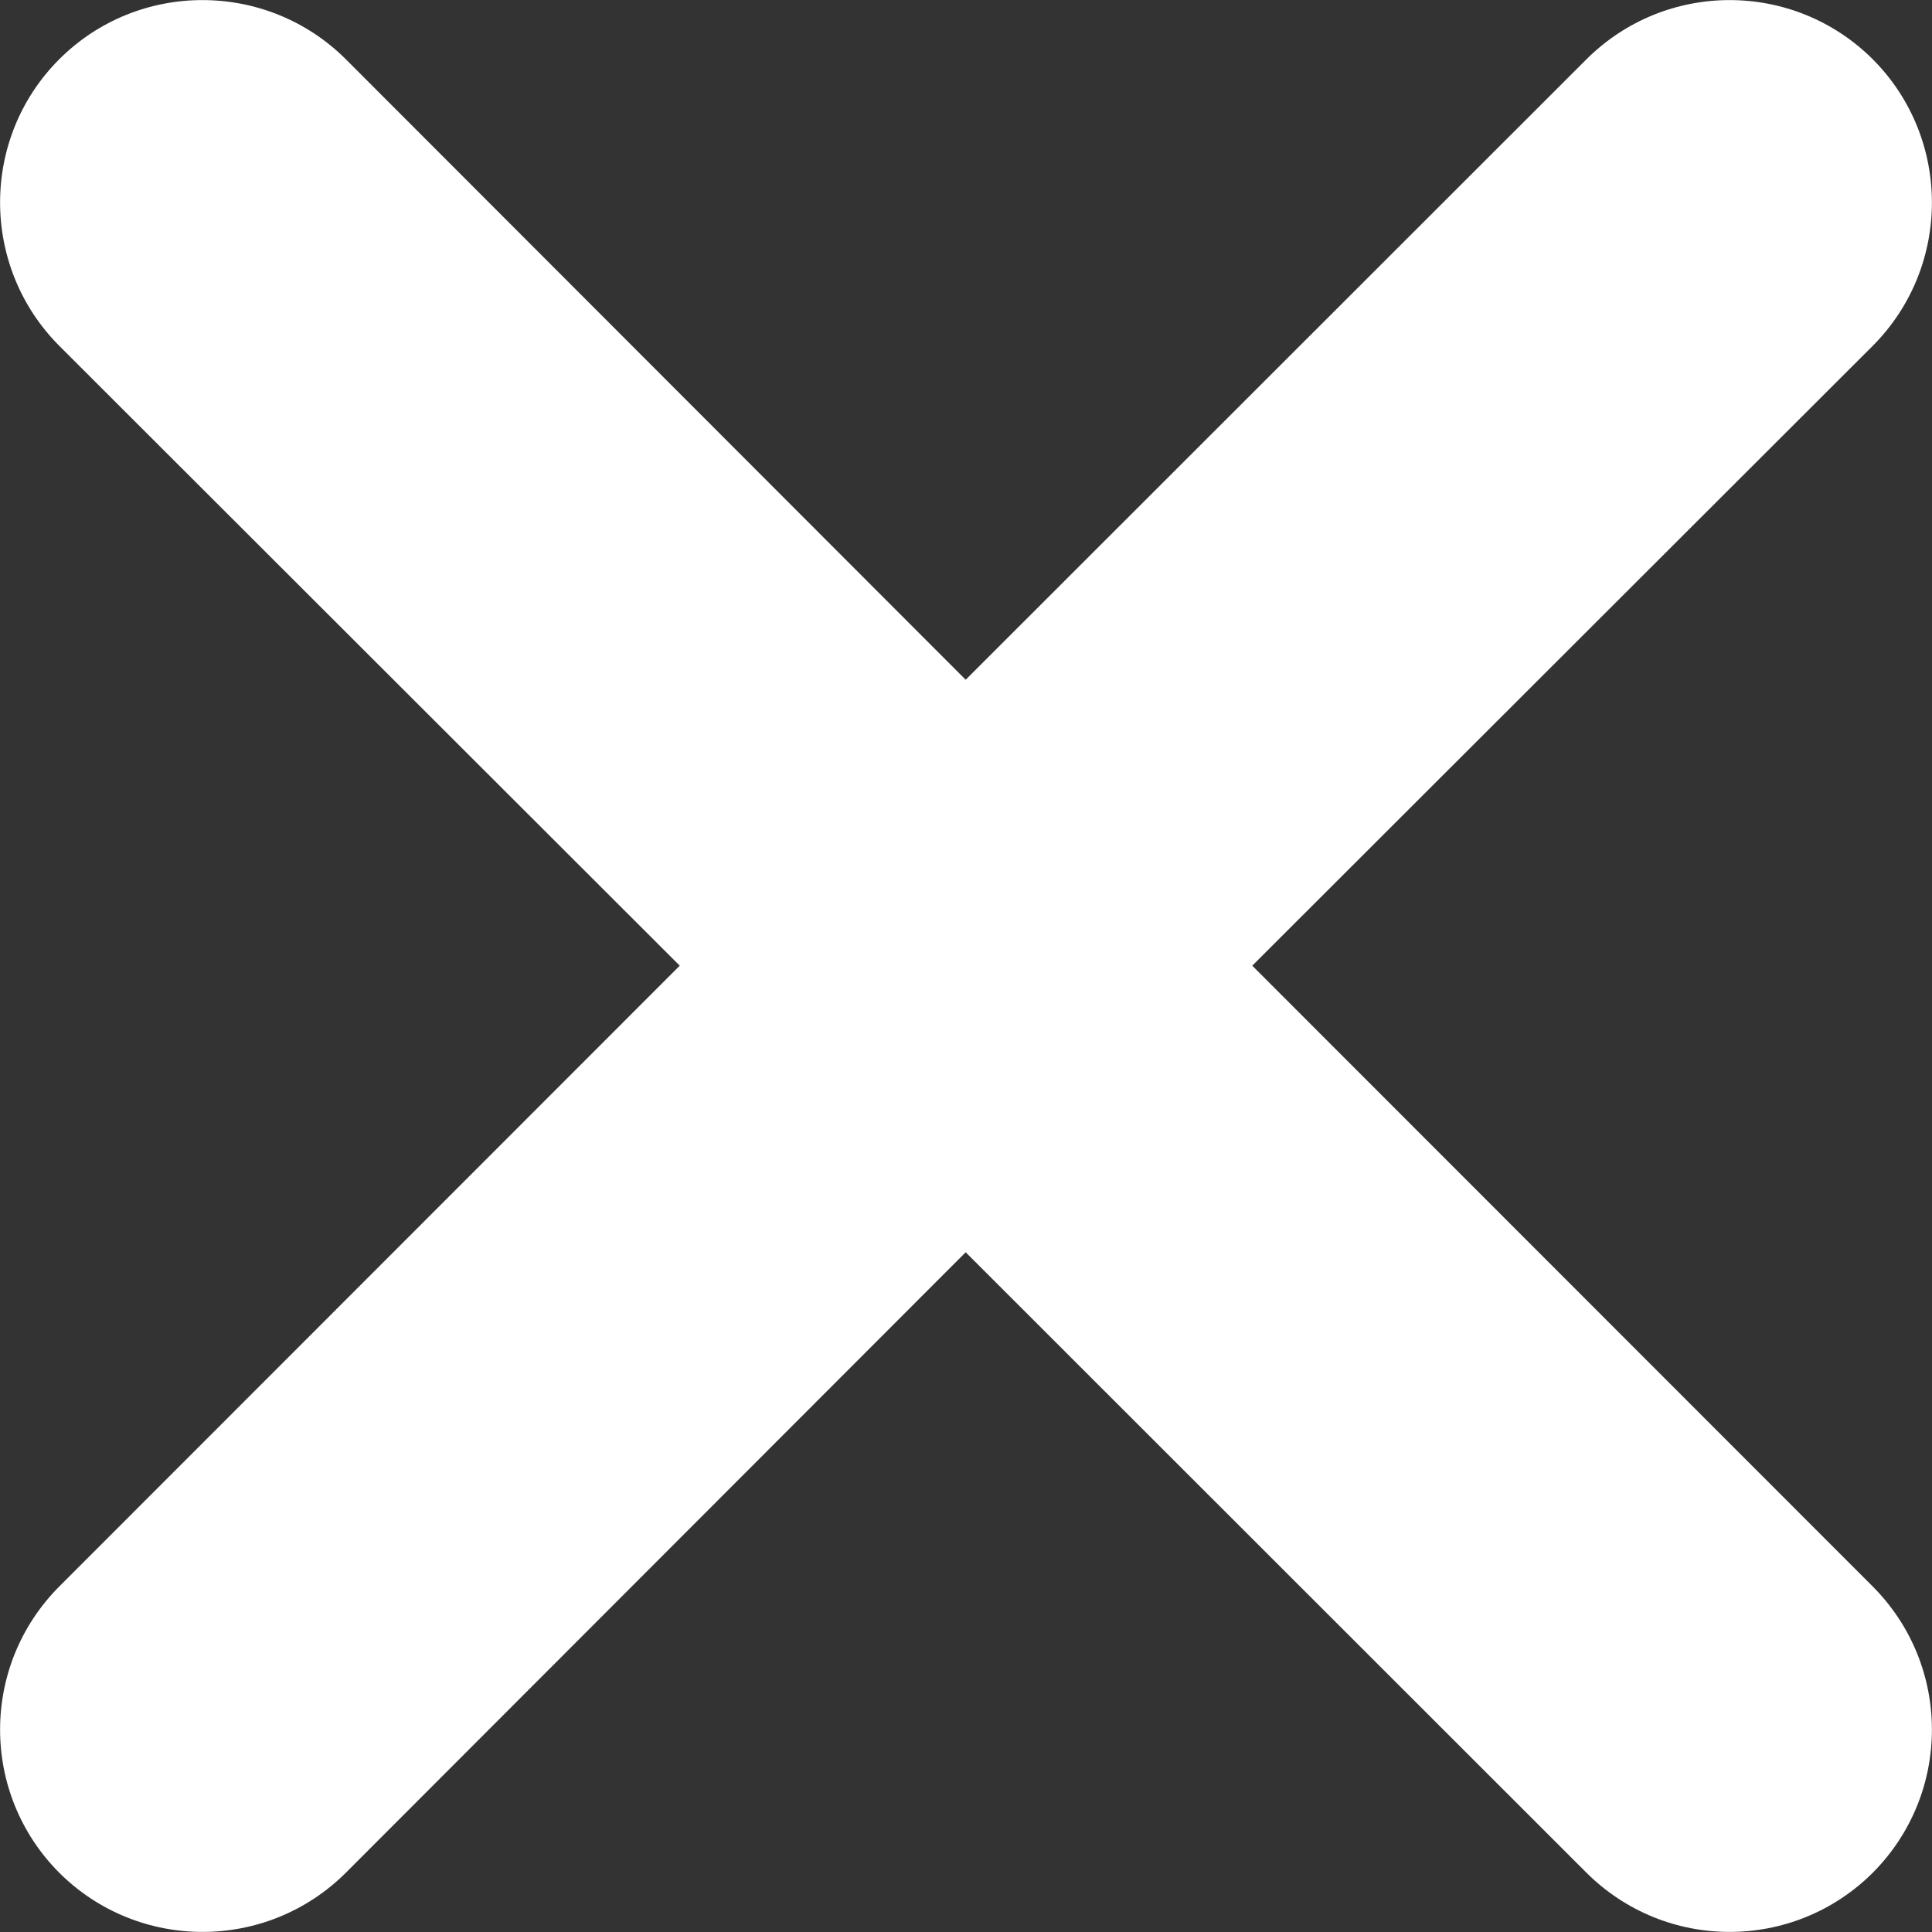 <svg preserveAspectRatio="none" width="100%" height="100%" overflow="visible" style="display: block;" viewBox="0 0 6 6" fill="none" xmlns="http://www.w3.org/2000/svg">
<rect x="0" y="0" width="6" height="6" fill="#333333" stroke="none"/>
<path id="Union" d="M4.927 0.184C5.173 -0.061 5.57 -0.061 5.816 0.184C6.061 0.43 6.061 0.828 5.816 1.074L3.889 2.999L5.816 4.927C6.061 5.173 6.061 5.57 5.816 5.816C5.57 6.061 5.173 6.061 4.927 5.816L2.999 3.889L1.074 5.816C0.828 6.061 0.43 6.061 0.184 5.816C-0.061 5.57 -0.061 5.173 0.184 4.927L2.111 2.999L0.184 1.074C-0.061 0.828 -0.061 0.429 0.184 0.184C0.429 -0.061 0.828 -0.061 1.074 0.184L2.999 2.111L4.927 0.184Z" fill="white"/>
</svg>
